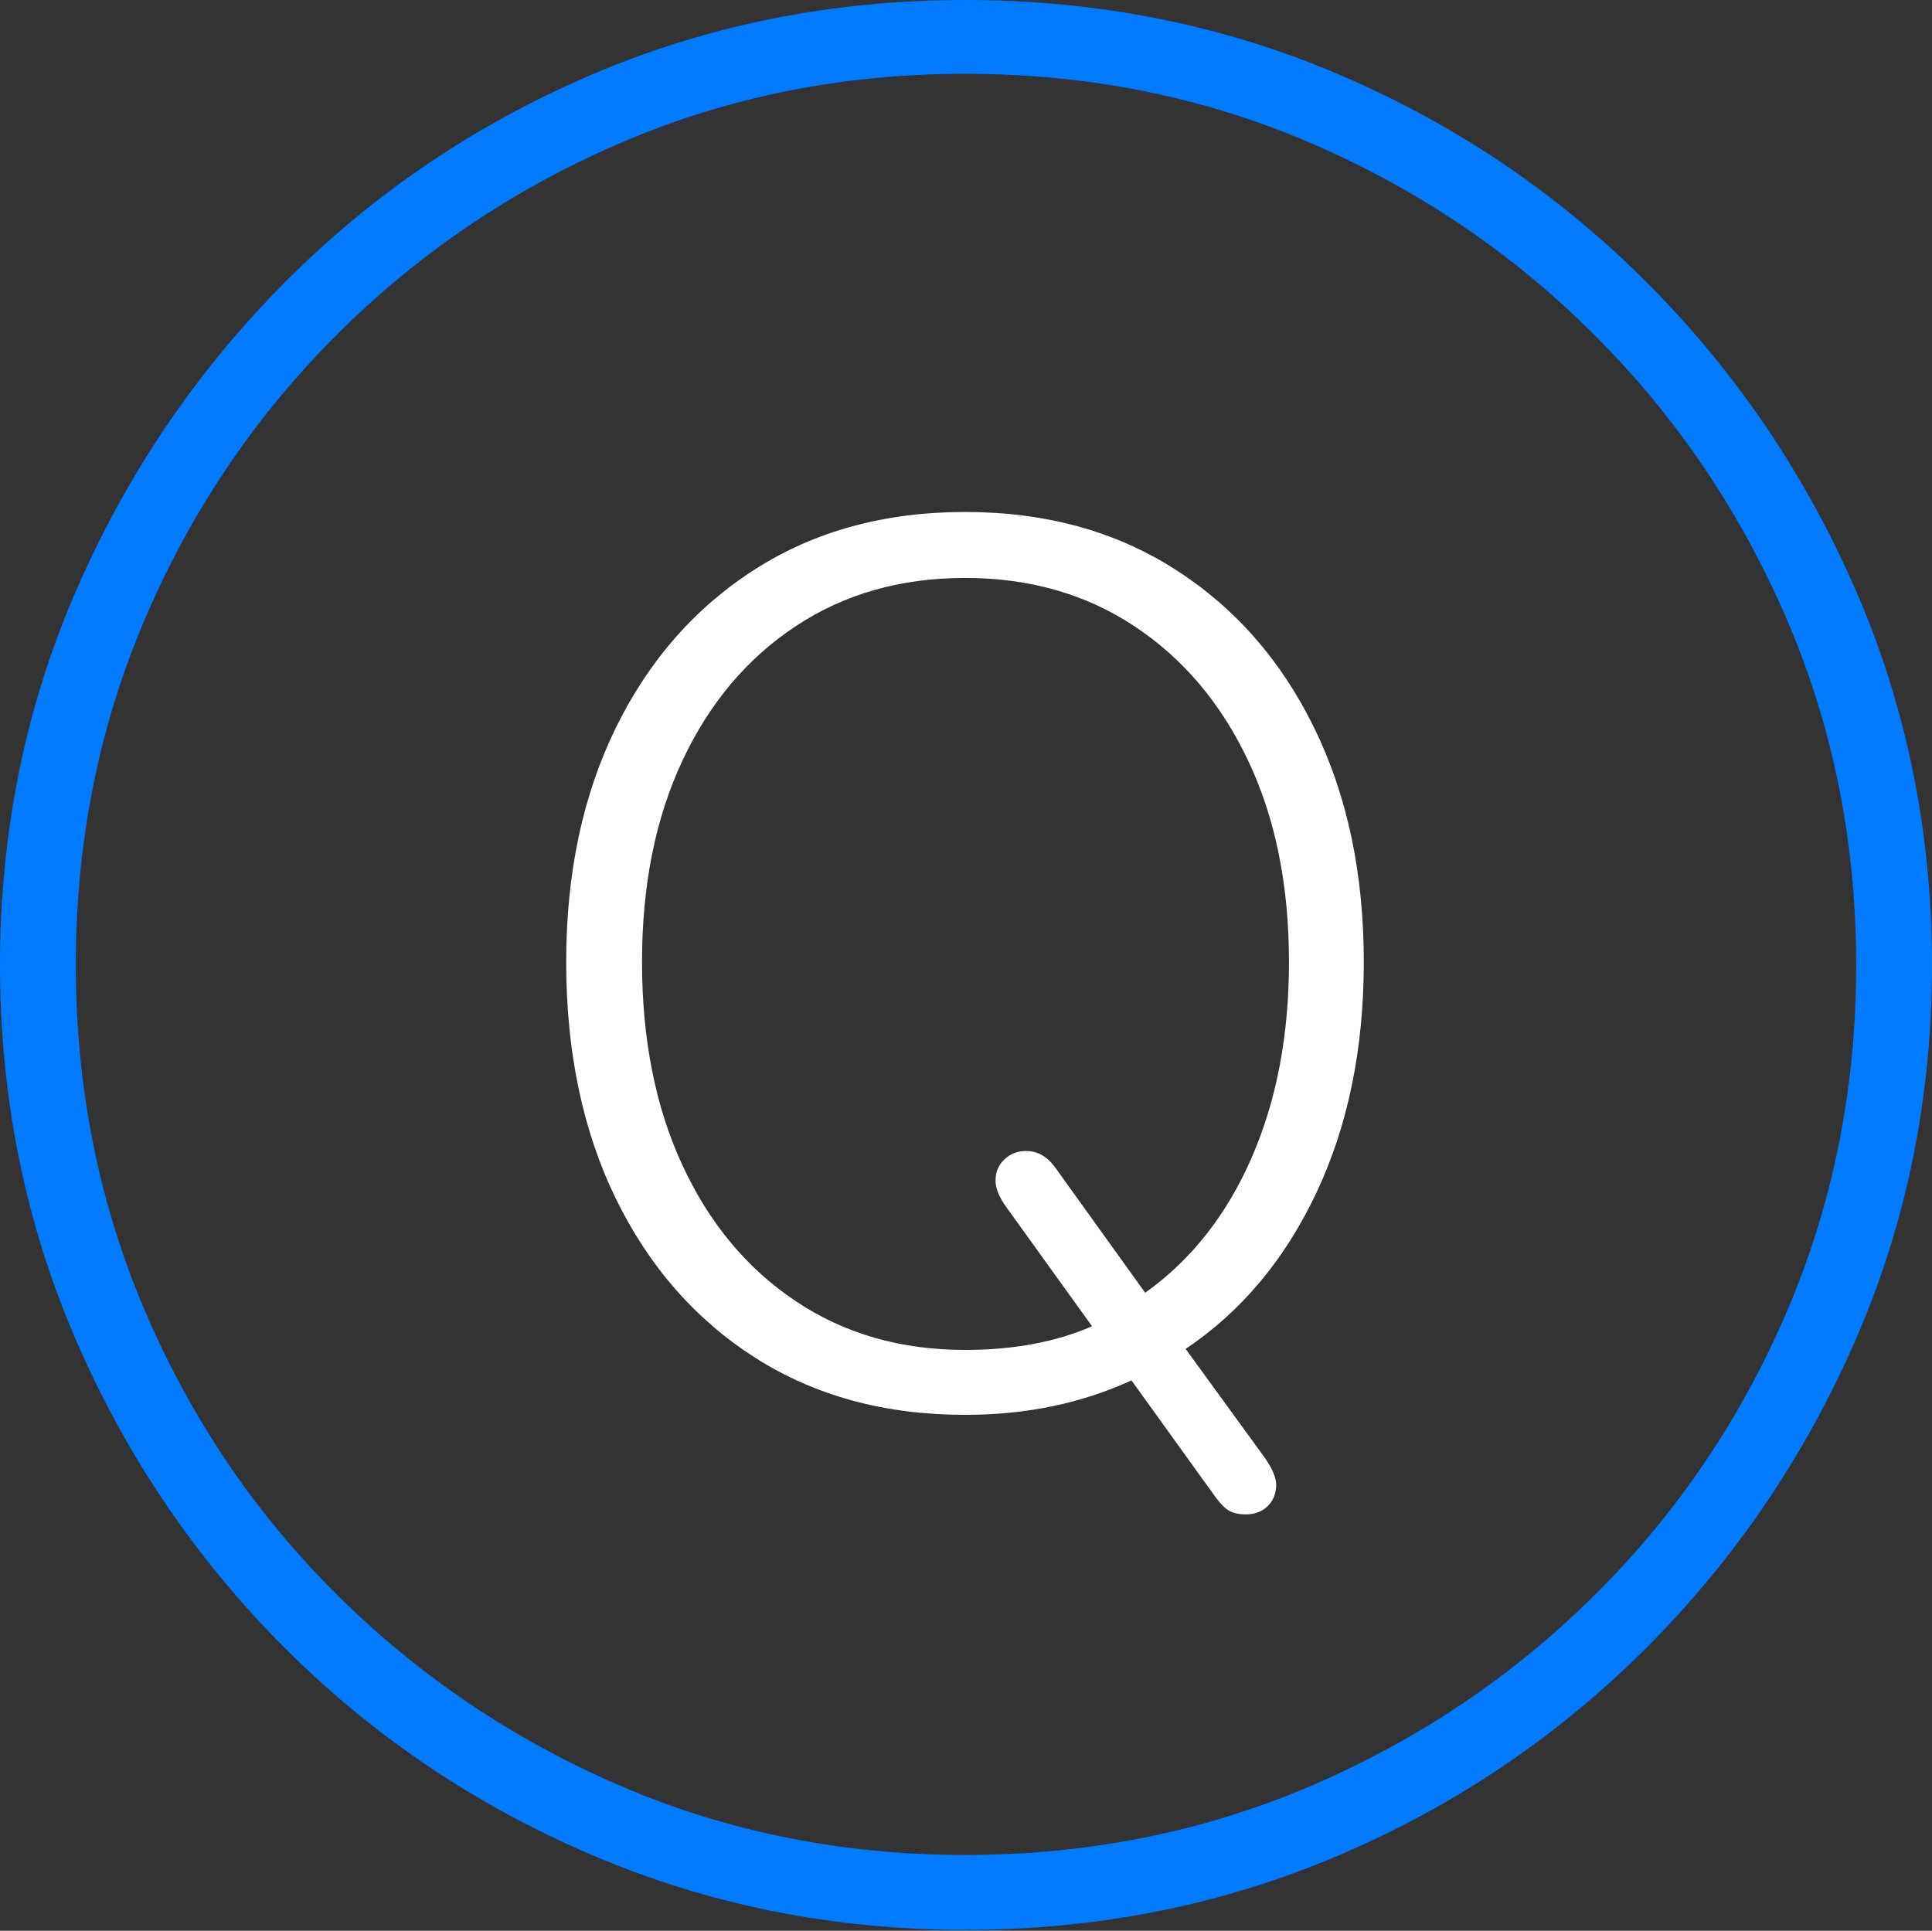 <?xml version="1.0" encoding="UTF-8"?>
<!--Generator: Apple Native CoreSVG 175-->
<!DOCTYPE svg
PUBLIC "-//W3C//DTD SVG 1.1//EN"
       "http://www.w3.org/Graphics/SVG/1.1/DTD/svg11.dtd">
<svg version="1.1" xmlns="http://www.w3.org/2000/svg" xmlns:xlink="http://www.w3.org/1999/xlink" width="19.16" height="19.15">
 <rect width="100%" height="100%" fill="#333333" stroke="none"/>
 <g>
  <rect height="19.15" opacity="0" width="19.16" x="0" y="0"/>
  <path d="M9.57 19.141Q11.553 19.141 13.286 18.398Q15.02 17.656 16.338 16.333Q17.656 15.01 18.408 13.276Q19.16 11.543 19.16 9.57Q19.16 7.598 18.408 5.864Q17.656 4.131 16.338 2.808Q15.02 1.484 13.286 0.742Q11.553 0 9.57 0Q7.598 0 5.864 0.742Q4.131 1.484 2.817 2.808Q1.504 4.131 0.752 5.864Q0 7.598 0 9.57Q0 11.543 0.747 13.276Q1.494 15.01 2.812 16.333Q4.131 17.656 5.869 18.398Q7.607 19.141 9.57 19.141ZM9.57 18.398Q7.744 18.398 6.147 17.71Q4.551 17.021 3.335 15.81Q2.119 14.6 1.436 12.998Q0.752 11.396 0.752 9.57Q0.752 7.744 1.436 6.143Q2.119 4.541 3.335 3.325Q4.551 2.109 6.147 1.421Q7.744 0.732 9.57 0.732Q11.406 0.732 13.003 1.421Q14.6 2.109 15.815 3.325Q17.031 4.541 17.72 6.143Q18.408 7.744 18.408 9.57Q18.408 11.396 17.725 12.998Q17.041 14.6 15.825 15.81Q14.609 17.021 13.008 17.71Q11.406 18.398 9.57 18.398Z" fill="#007aff"/>
  <path d="M9.57 14.033Q10.479 14.033 11.221 13.691L12.051 14.844Q12.129 14.951 12.192 14.985Q12.256 15.02 12.354 15.02Q12.49 15.02 12.573 14.937Q12.656 14.854 12.656 14.727Q12.656 14.619 12.539 14.453L11.758 13.379Q12.588 12.822 13.057 11.826Q13.525 10.83 13.525 9.541Q13.525 8.223 13.032 7.217Q12.539 6.211 11.65 5.645Q10.762 5.078 9.57 5.078Q8.379 5.078 7.49 5.645Q6.602 6.211 6.108 7.217Q5.615 8.223 5.615 9.541Q5.615 10.879 6.108 11.89Q6.602 12.9 7.49 13.467Q8.379 14.033 9.57 14.033ZM9.57 13.389Q8.613 13.389 7.891 12.905Q7.168 12.422 6.768 11.558Q6.367 10.693 6.367 9.541Q6.367 8.398 6.768 7.544Q7.168 6.689 7.891 6.211Q8.613 5.732 9.57 5.732Q10.527 5.732 11.25 6.211Q11.973 6.689 12.378 7.544Q12.783 8.398 12.783 9.541Q12.783 10.635 12.412 11.484Q12.041 12.334 11.357 12.822L10.459 11.572Q10.342 11.416 10.176 11.416Q10.049 11.416 9.961 11.499Q9.873 11.582 9.873 11.709Q9.873 11.826 9.98 11.973L10.83 13.154Q10.293 13.389 9.57 13.389Z" fill="#ffffff"/>
 </g>
</svg>
